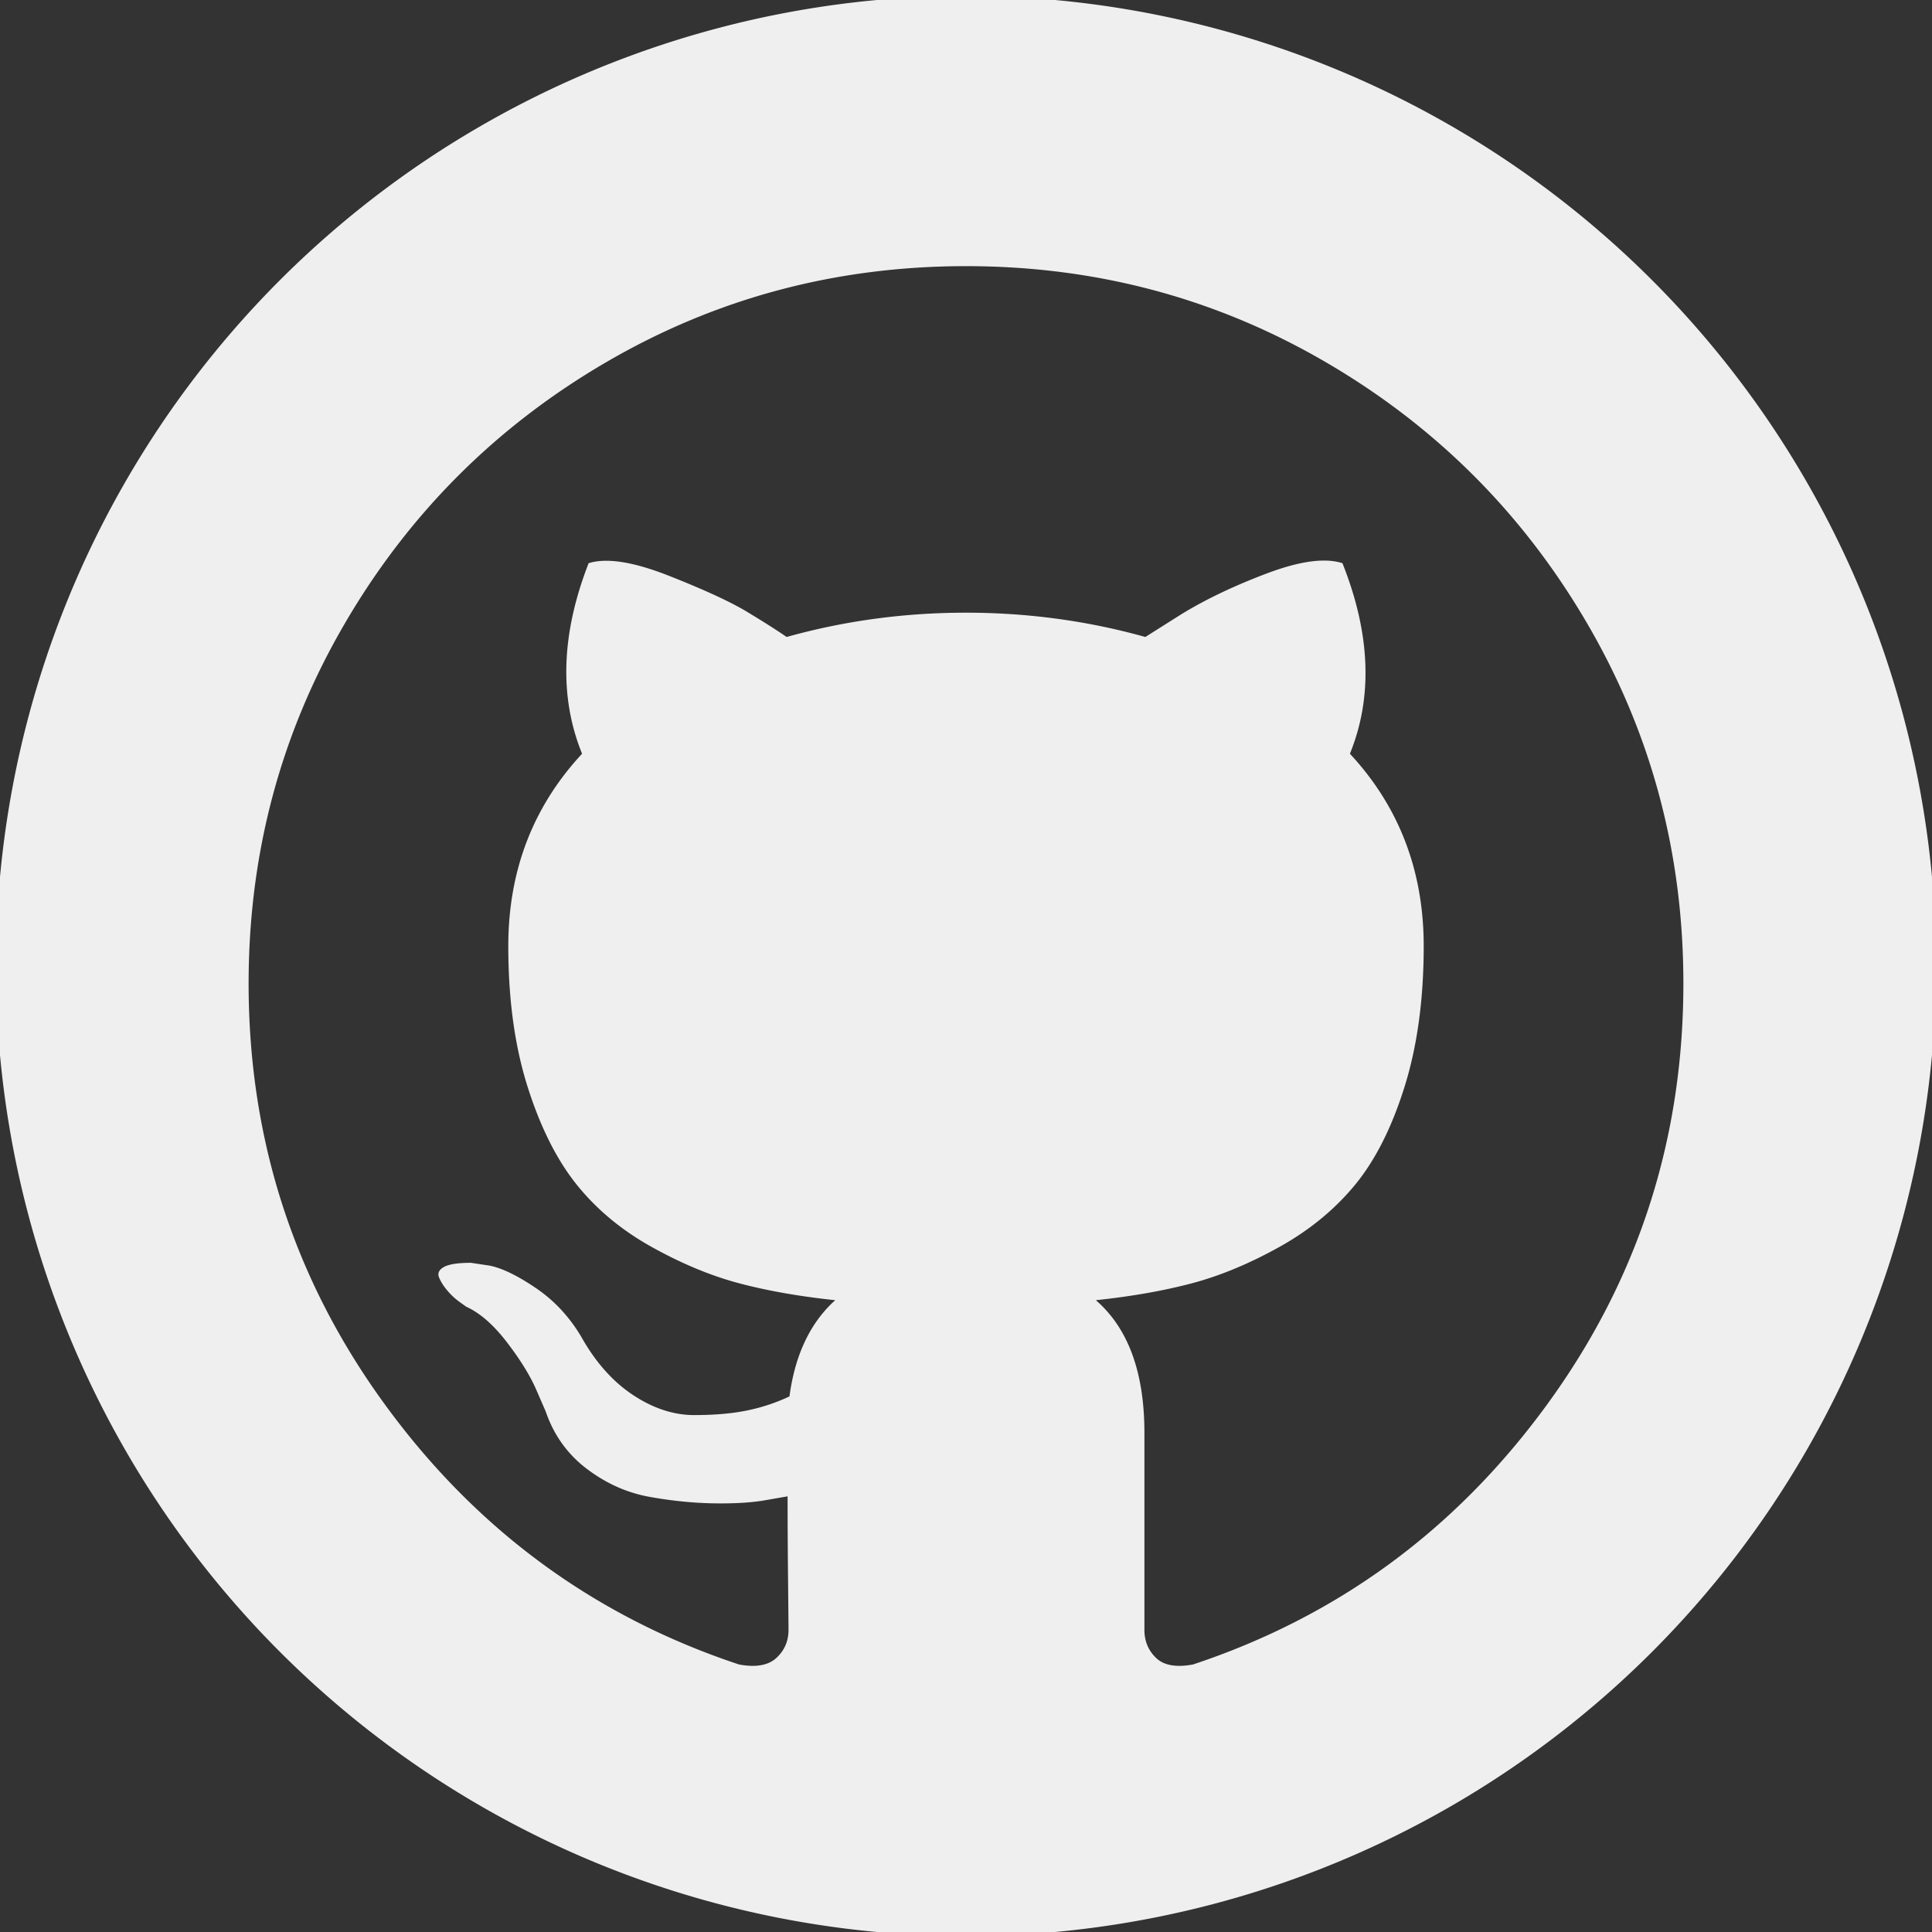 <?xml version="1.0" encoding="UTF-8" standalone="no"?>
<svg
   xmlns:dc="http://purl.org/dc/elements/1.1/"
   xmlns:cc="http://creativecommons.org/ns#"
   xmlns:rdf="http://www.w3.org/1999/02/22-rdf-syntax-ns#"
   xmlns:svg="http://www.w3.org/2000/svg"
   xmlns="http://www.w3.org/2000/svg"
   xmlns:sodipodi="http://sodipodi.sourceforge.net/DTD/sodipodi-0.dtd"
   xmlns:inkscape="http://www.inkscape.org/namespaces/inkscape"
   width="1792"
   height="1792"
   viewBox="0 0 1792 1792"
   id="svg2"
   version="1.1"
   inkscape:version="0.91 r13725"
   sodipodi:docname="github-round-white.svg">
  <rect x="0" y="0" width="1792" height="1792" fill="#333333" stroke="none"/>
  <defs
     id="defs8" />
  <sodipodi:namedview
     pagecolor="#ffffff"
     bordercolor="#666666"
     borderopacity="1"
     objecttolerance="10"
     gridtolerance="10"
     guidetolerance="10"
     inkscape:pageopacity="0"
     inkscape:pageshadow="2"
     inkscape:window-width="1366"
     inkscape:window-height="704"
     id="namedview6"
     showgrid="false"
     showguides="false"
     inkscape:zoom="0.26339286"
     inkscape:cx="-199.84741"
     inkscape:cy="864.11669"
     inkscape:window-x="0"
     inkscape:window-y="27"
     inkscape:window-maximized="1"
     inkscape:current-layer="svg2" />
  <path
     style="opacity:0.95;fill:#f9f9f9;fill-opacity:1;stroke:none;stroke-opacity:0"
     d="M 896 -3.797 A 899.797 899.797 0 0 0 -3.797 896 A 899.797 899.797 0 0 0 896 1795.797 A 899.797 899.797 0 0 0 1795.797 896 A 899.797 899.797 0 0 0 896 -3.797 z M 896 246.857 C 1016.719 246.857 1128.053 276.604 1230 336.098 C 1331.947 395.591 1412.667 476.311 1472.16 578.258 C 1531.653 680.205 1561.4 791.539 1561.4 912.258 C 1561.4 1057.236 1519.09 1187.63 1434.471 1303.439 C 1349.852 1419.249 1240.541 1499.392 1106.537 1543.867 C 1090.942 1546.755 1079.534 1544.734 1072.314 1537.803 C 1065.094 1530.871 1061.484 1522.207 1061.484 1511.811 L 1061.484 1329 C 1061.484 1272.972 1046.465 1231.961 1016.43 1205.969 C 1049.353 1202.503 1078.955 1197.306 1105.236 1190.375 C 1131.517 1183.444 1158.666 1172.179 1186.68 1156.584 C 1214.694 1140.989 1238.085 1121.784 1256.857 1098.969 C 1275.63 1076.153 1290.937 1045.829 1302.777 1007.996 C 1314.618 970.163 1320.539 926.698 1320.539 877.602 C 1320.539 807.711 1297.724 748.217 1252.094 699.121 C 1273.465 646.559 1271.154 587.644 1245.162 522.375 C 1228.989 517.177 1205.595 520.354 1174.982 531.906 C 1144.369 543.458 1117.8 556.165 1095.273 570.027 L 1062.35 590.82 C 1008.632 575.803 953.183 568.295 896 568.295 C 838.817 568.295 783.368 575.803 729.65 590.82 C 720.409 584.467 708.135 576.669 692.828 567.428 C 677.522 558.186 653.406 547.068 620.482 534.072 C 587.559 521.076 562.723 517.177 545.973 522.375 C 520.558 587.644 518.535 646.559 539.906 699.121 C 494.276 748.217 471.461 807.711 471.461 877.602 C 471.461 926.698 477.382 970.018 489.223 1007.562 C 501.064 1045.107 516.226 1075.431 534.709 1098.535 C 553.192 1121.639 576.441 1140.989 604.455 1156.584 C 632.469 1172.179 659.615 1183.444 685.896 1190.375 C 712.177 1197.306 741.78 1202.503 774.703 1205.969 C 751.599 1226.763 737.448 1256.509 732.25 1295.209 C 720.12 1300.985 707.124 1305.317 693.262 1308.205 C 679.399 1311.093 662.936 1312.537 643.875 1312.537 C 624.814 1312.537 605.899 1306.329 587.127 1293.91 C 568.355 1281.492 552.326 1263.441 539.041 1239.76 C 528.067 1221.276 514.059 1206.259 497.02 1194.707 C 479.98 1183.155 465.685 1176.223 454.133 1173.912 L 436.805 1171.312 C 424.675 1171.312 416.301 1172.614 411.68 1175.213 C 407.059 1177.812 405.615 1181.132 407.348 1185.176 C 409.08 1189.219 411.679 1193.262 415.145 1197.305 C 418.61 1201.348 422.365 1204.815 426.408 1207.703 L 432.473 1212.035 C 445.18 1217.811 457.744 1228.784 470.162 1244.957 C 482.581 1261.13 491.677 1275.86 497.453 1289.145 L 506.117 1309.072 C 513.626 1331.021 526.333 1348.782 544.238 1362.355 C 562.144 1375.929 581.495 1384.593 602.289 1388.348 C 623.083 1392.102 643.154 1394.123 662.504 1394.412 C 681.854 1394.701 697.883 1393.691 710.59 1391.381 L 730.516 1387.914 C 730.516 1409.863 730.66 1435.568 730.949 1465.025 C 731.238 1494.483 731.383 1510.078 731.383 1511.811 C 731.383 1522.207 727.628 1530.871 720.119 1537.803 C 712.61 1544.734 701.058 1546.755 685.463 1543.867 C 551.459 1499.392 442.148 1419.249 357.529 1303.439 C 272.91 1187.63 230.6 1057.236 230.6 912.258 C 230.6 791.539 260.347 680.205 319.84 578.258 C 379.333 476.311 460.053 395.591 562 336.098 C 663.947 276.604 775.281 246.857 896 246.857 z "
     id="path4140" />
</svg>

